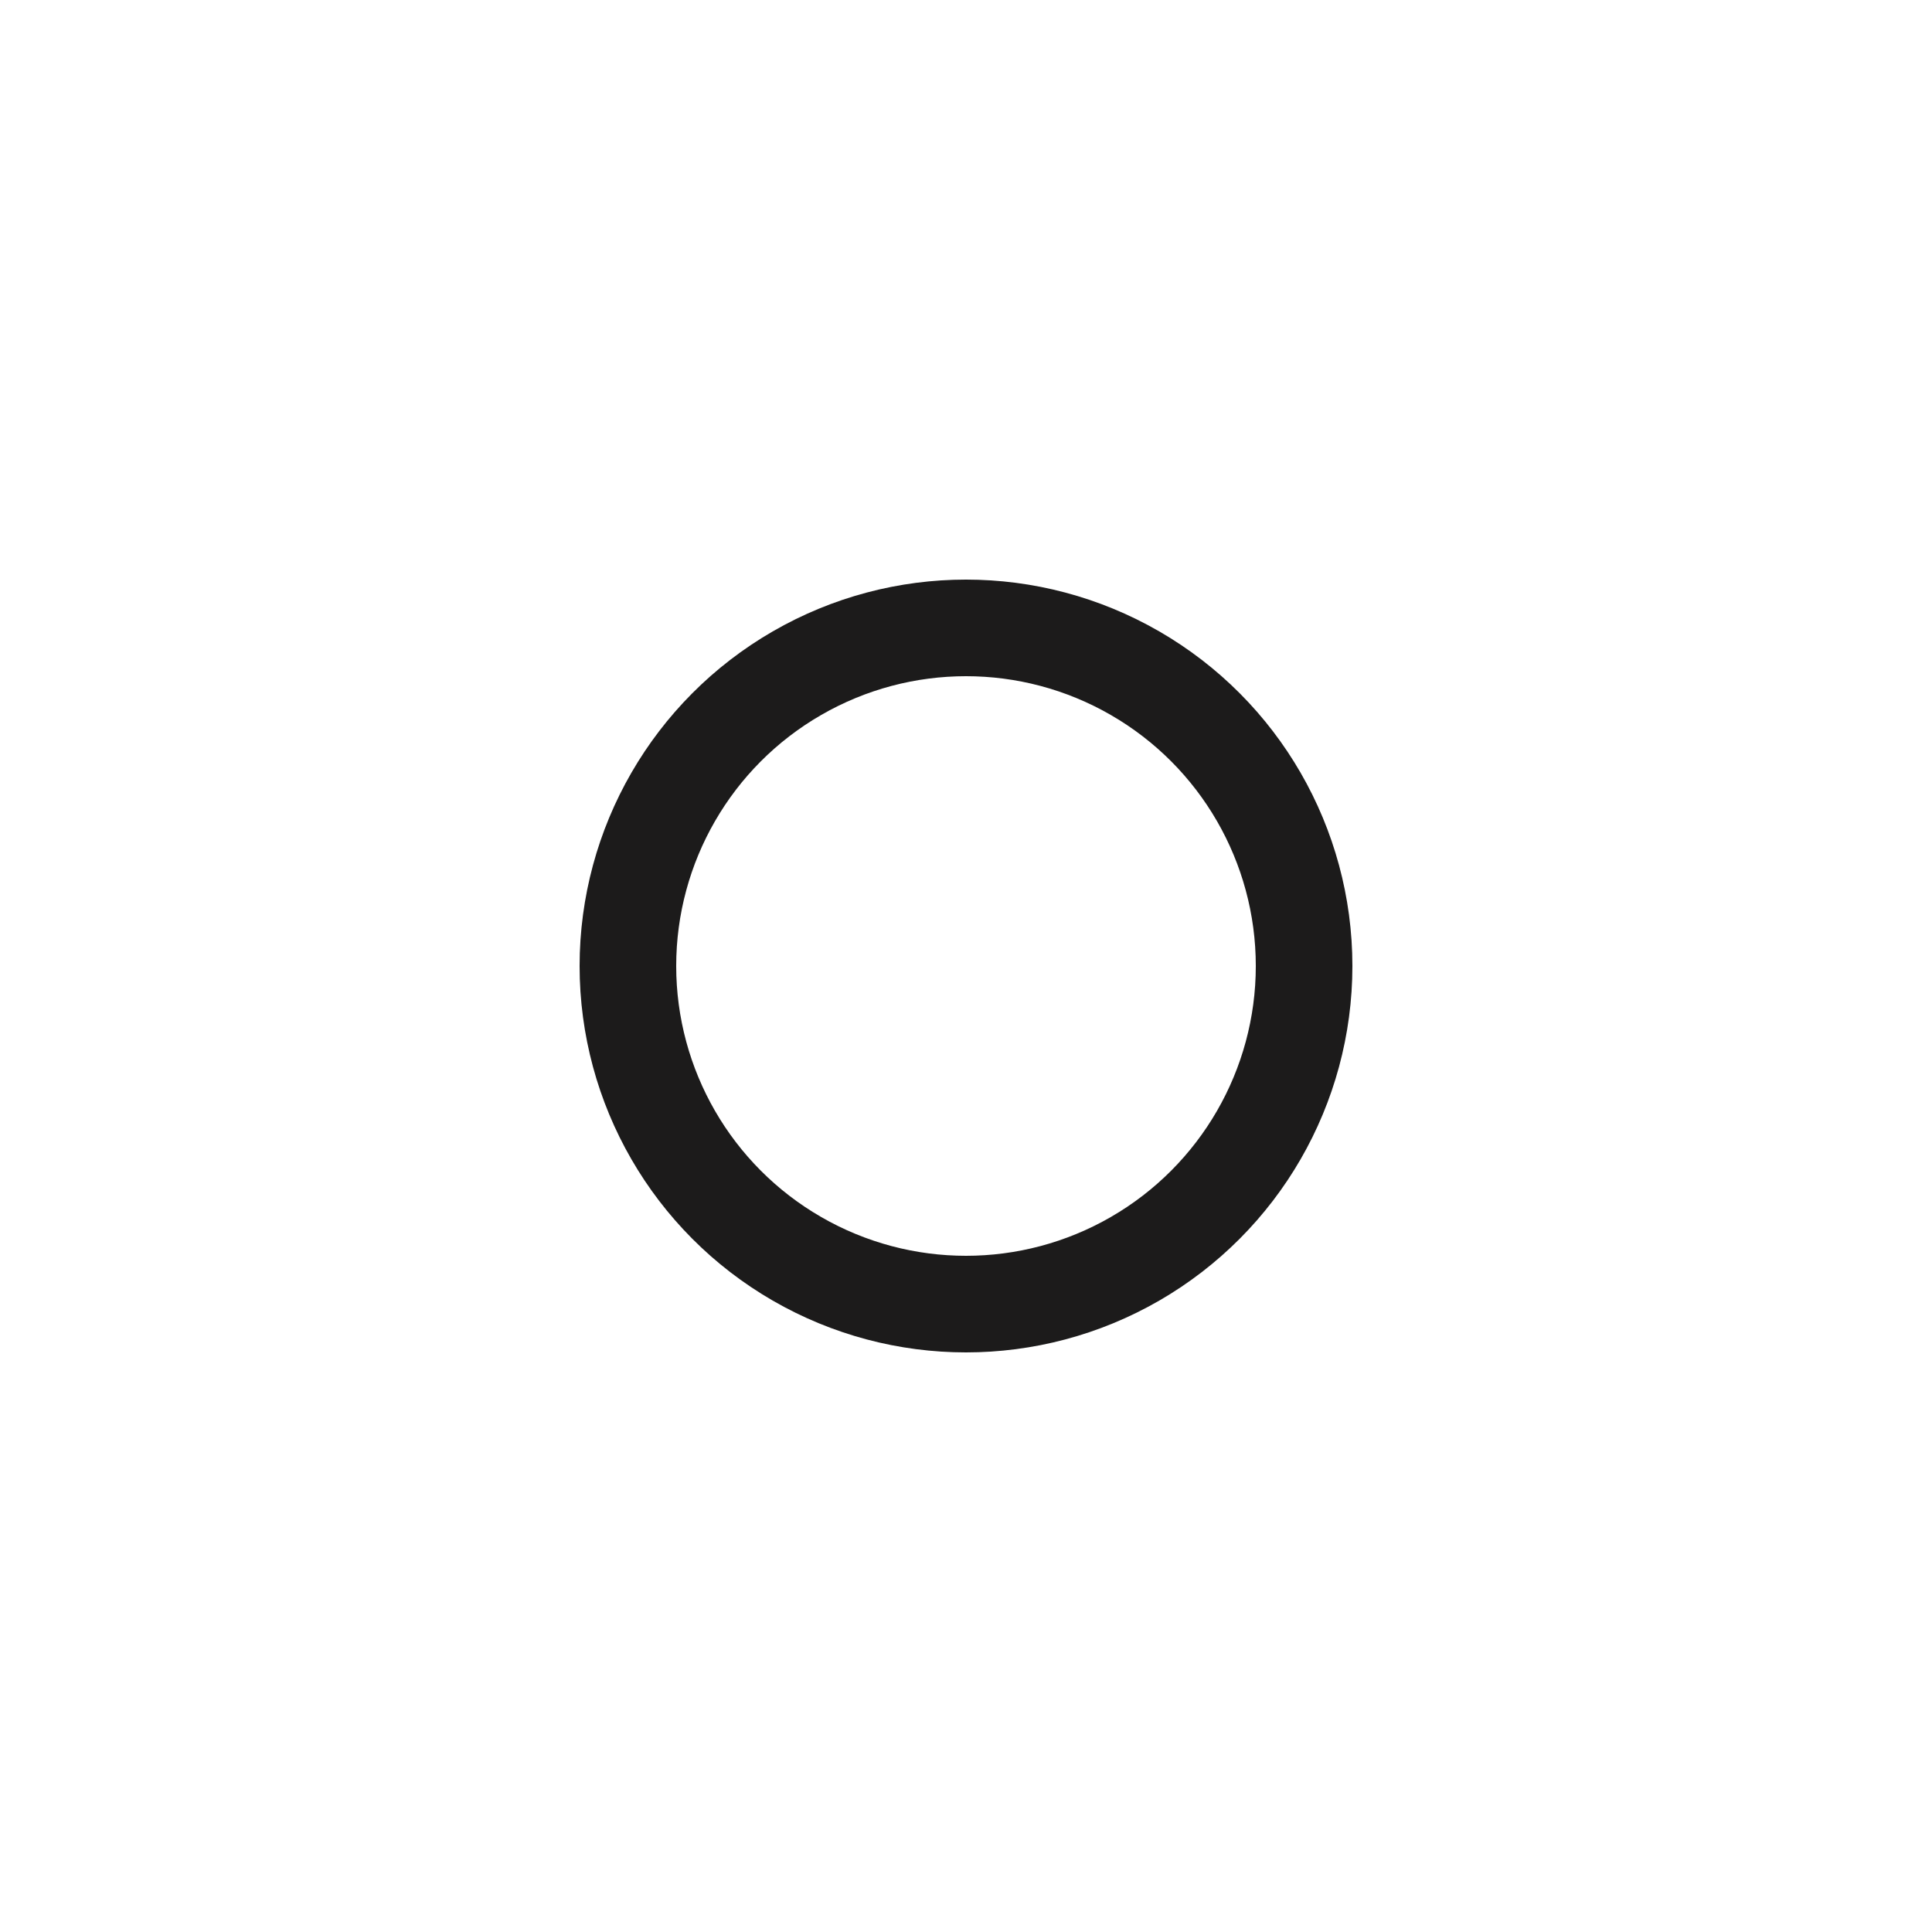 <?xml version="1.0" encoding="UTF-8"?>
<svg width="20px" height="20px" viewBox="0 0 20 20" version="1.1" xmlns="http://www.w3.org/2000/svg" xmlns:xlink="http://www.w3.org/1999/xlink">
    
    <g id="Tools/pill-outlined" stroke="none" stroke-width="1" fill="none" fill-rule="evenodd">
        <circle id="Oval-Copy-2" stroke="#1C1B1B" cx="10" cy="10" r="3.5"></circle>
    </g>
</svg>